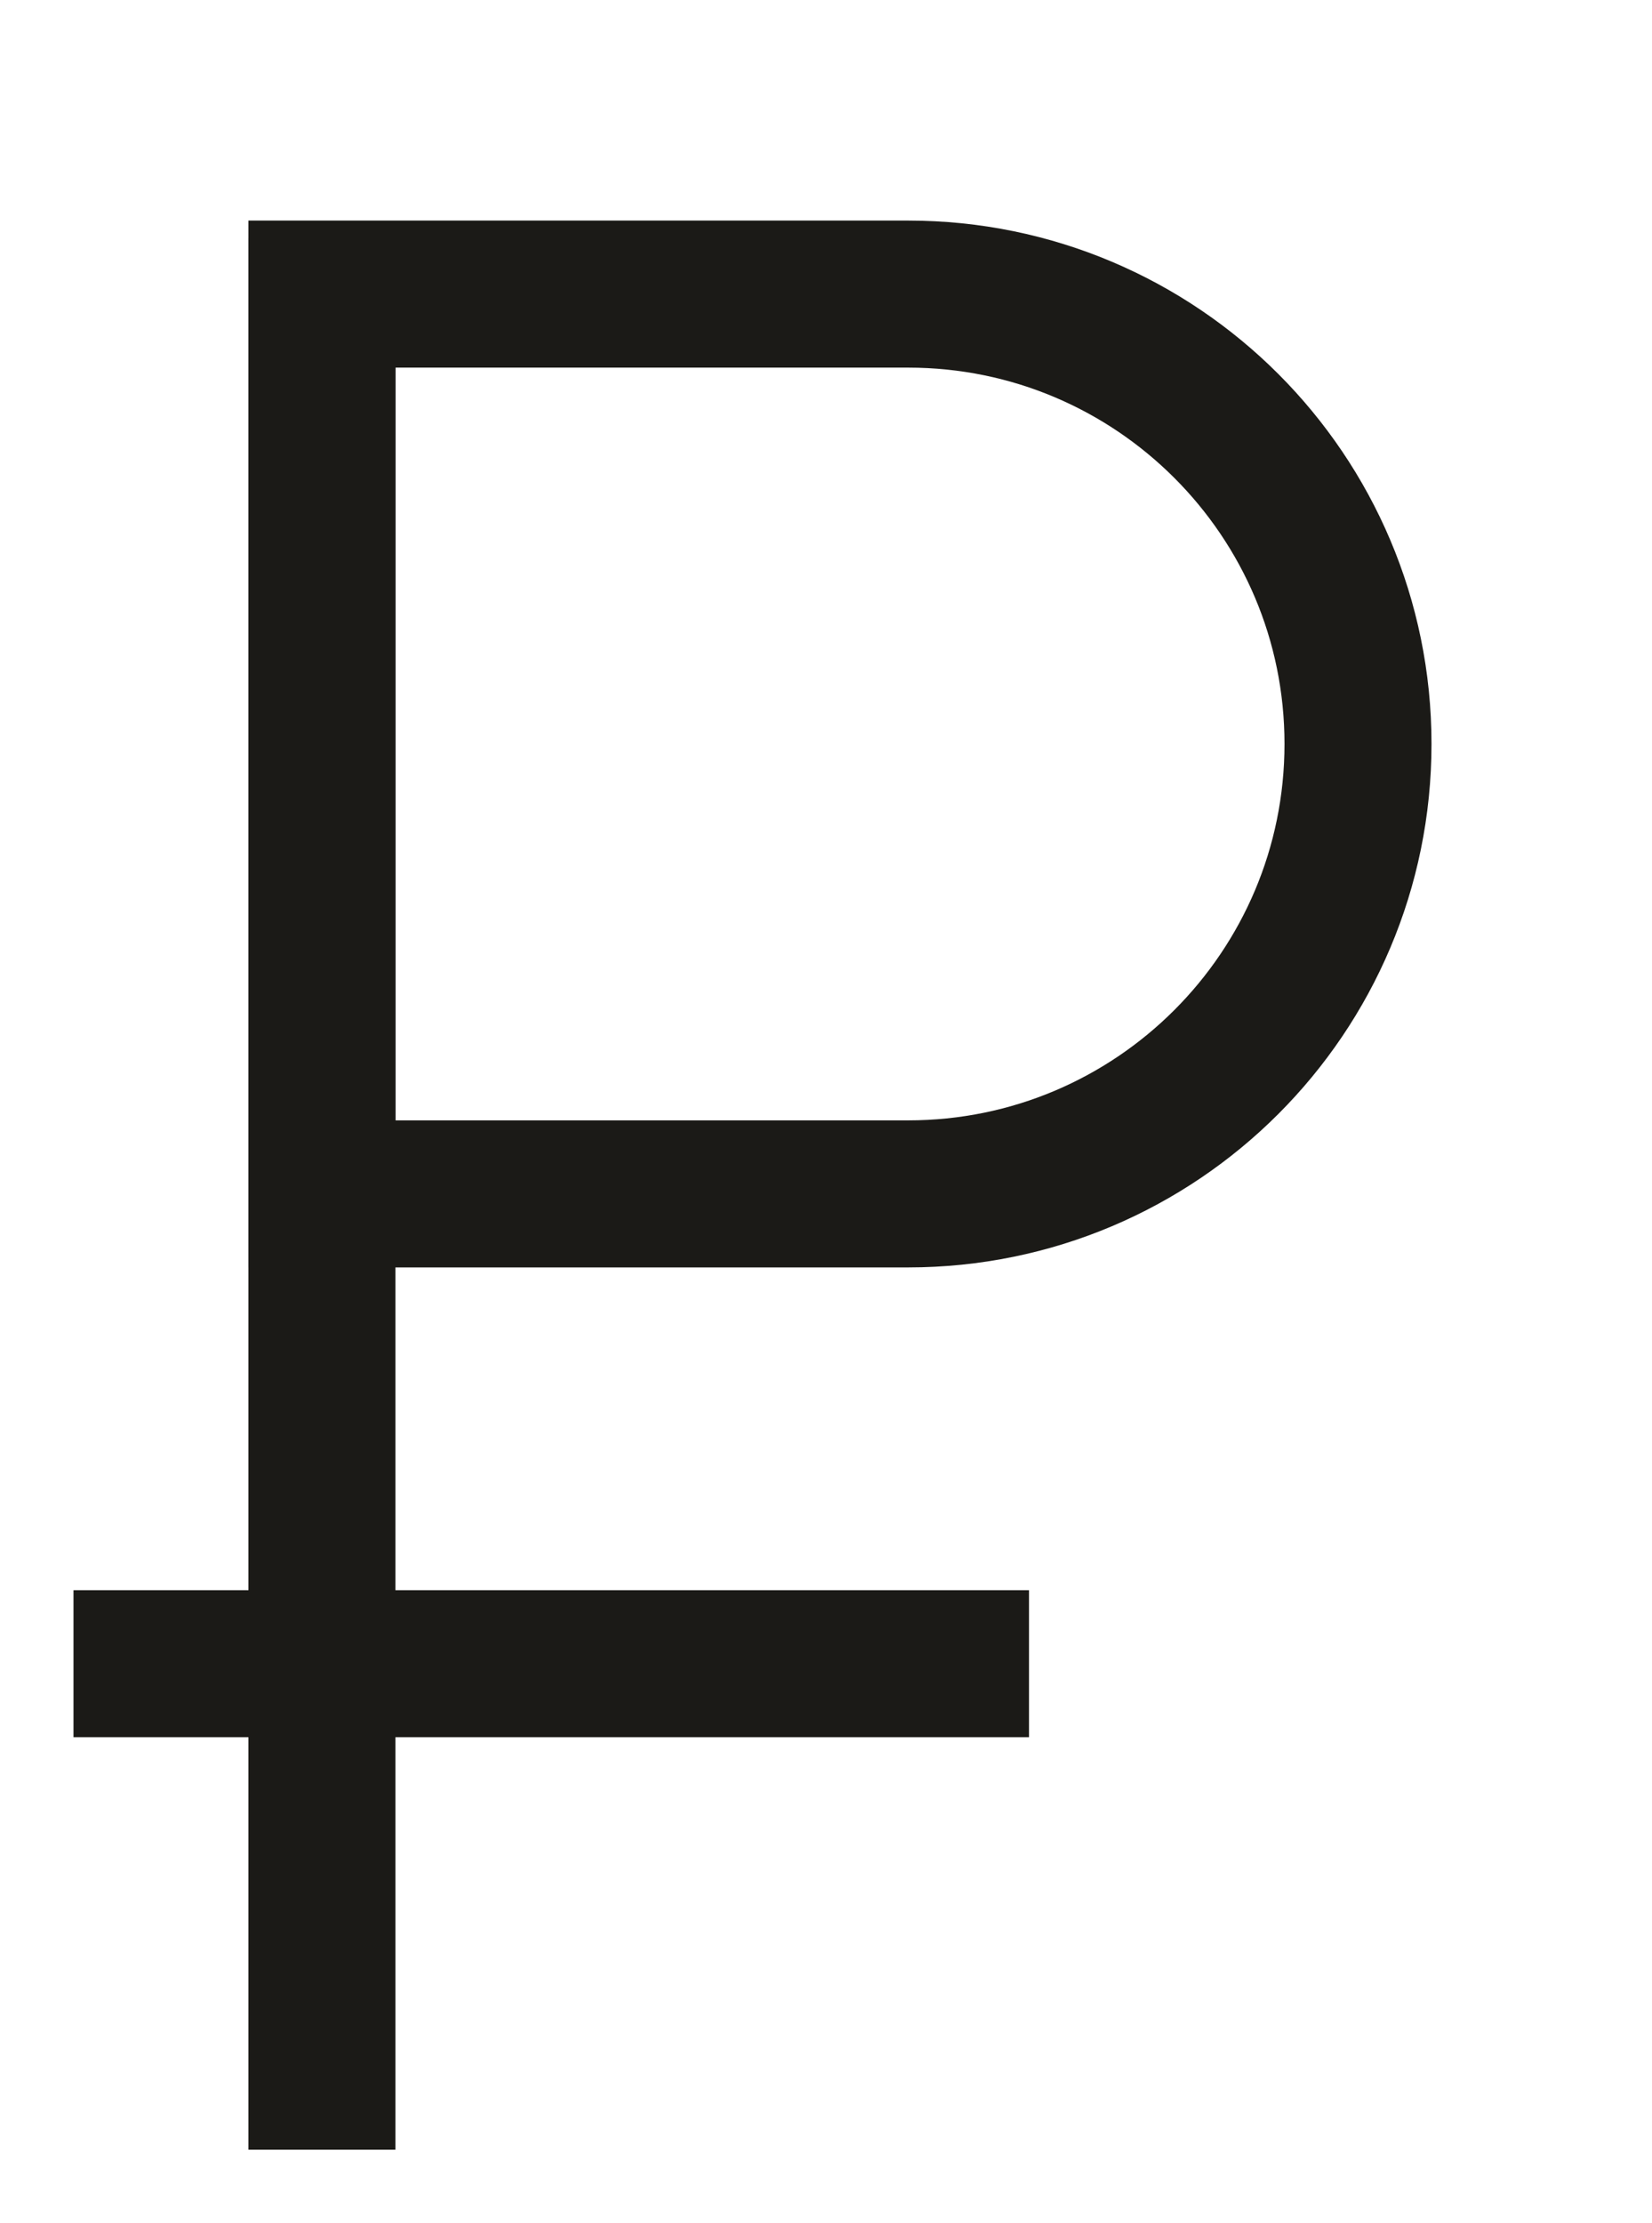 <?xml version="1.0" encoding="UTF-8" standalone="no"?><!-- Generator: Gravit.io --><svg xmlns="http://www.w3.org/2000/svg" xmlns:xlink="http://www.w3.org/1999/xlink" style="isolation:isolate" viewBox="568.762 137.381 11.238 15.119" width="11.238pt" height="15.119pt"><defs><clipPath id="_clipPath_Rx9TmYjpfwAi2GggTqjIM1iKxCPXlvSN"><rect x="568.762" y="137.381" width="11.238" height="15.119"/></clipPath></defs><g clip-path="url(#_clipPath_Rx9TmYjpfwAi2GggTqjIM1iKxCPXlvSN)"><g><path d=" M 570.952 139 L 570.952 152 M 569.262 148.695 L 575.762 148.695" fill="none" vector-effect="non-scaling-stroke" stroke-width="1" stroke="rgb(27,26,23)" stroke-linejoin="miter" stroke-linecap="butt" stroke-miterlimit="4"/><path d=" M 570.952 139.381 L 574.94 139.381 C 576.63 139.381 578 140.751 578 142.44 C 578 144.13 576.63 145.5 574.94 145.5 L 570.952 145.5 L 570.952 139.381 Z " fill="none" vector-effect="non-scaling-stroke" stroke-width="1" stroke="rgb(27,26,23)" stroke-linejoin="miter" stroke-linecap="butt" stroke-miterlimit="4"/></g></g></svg>